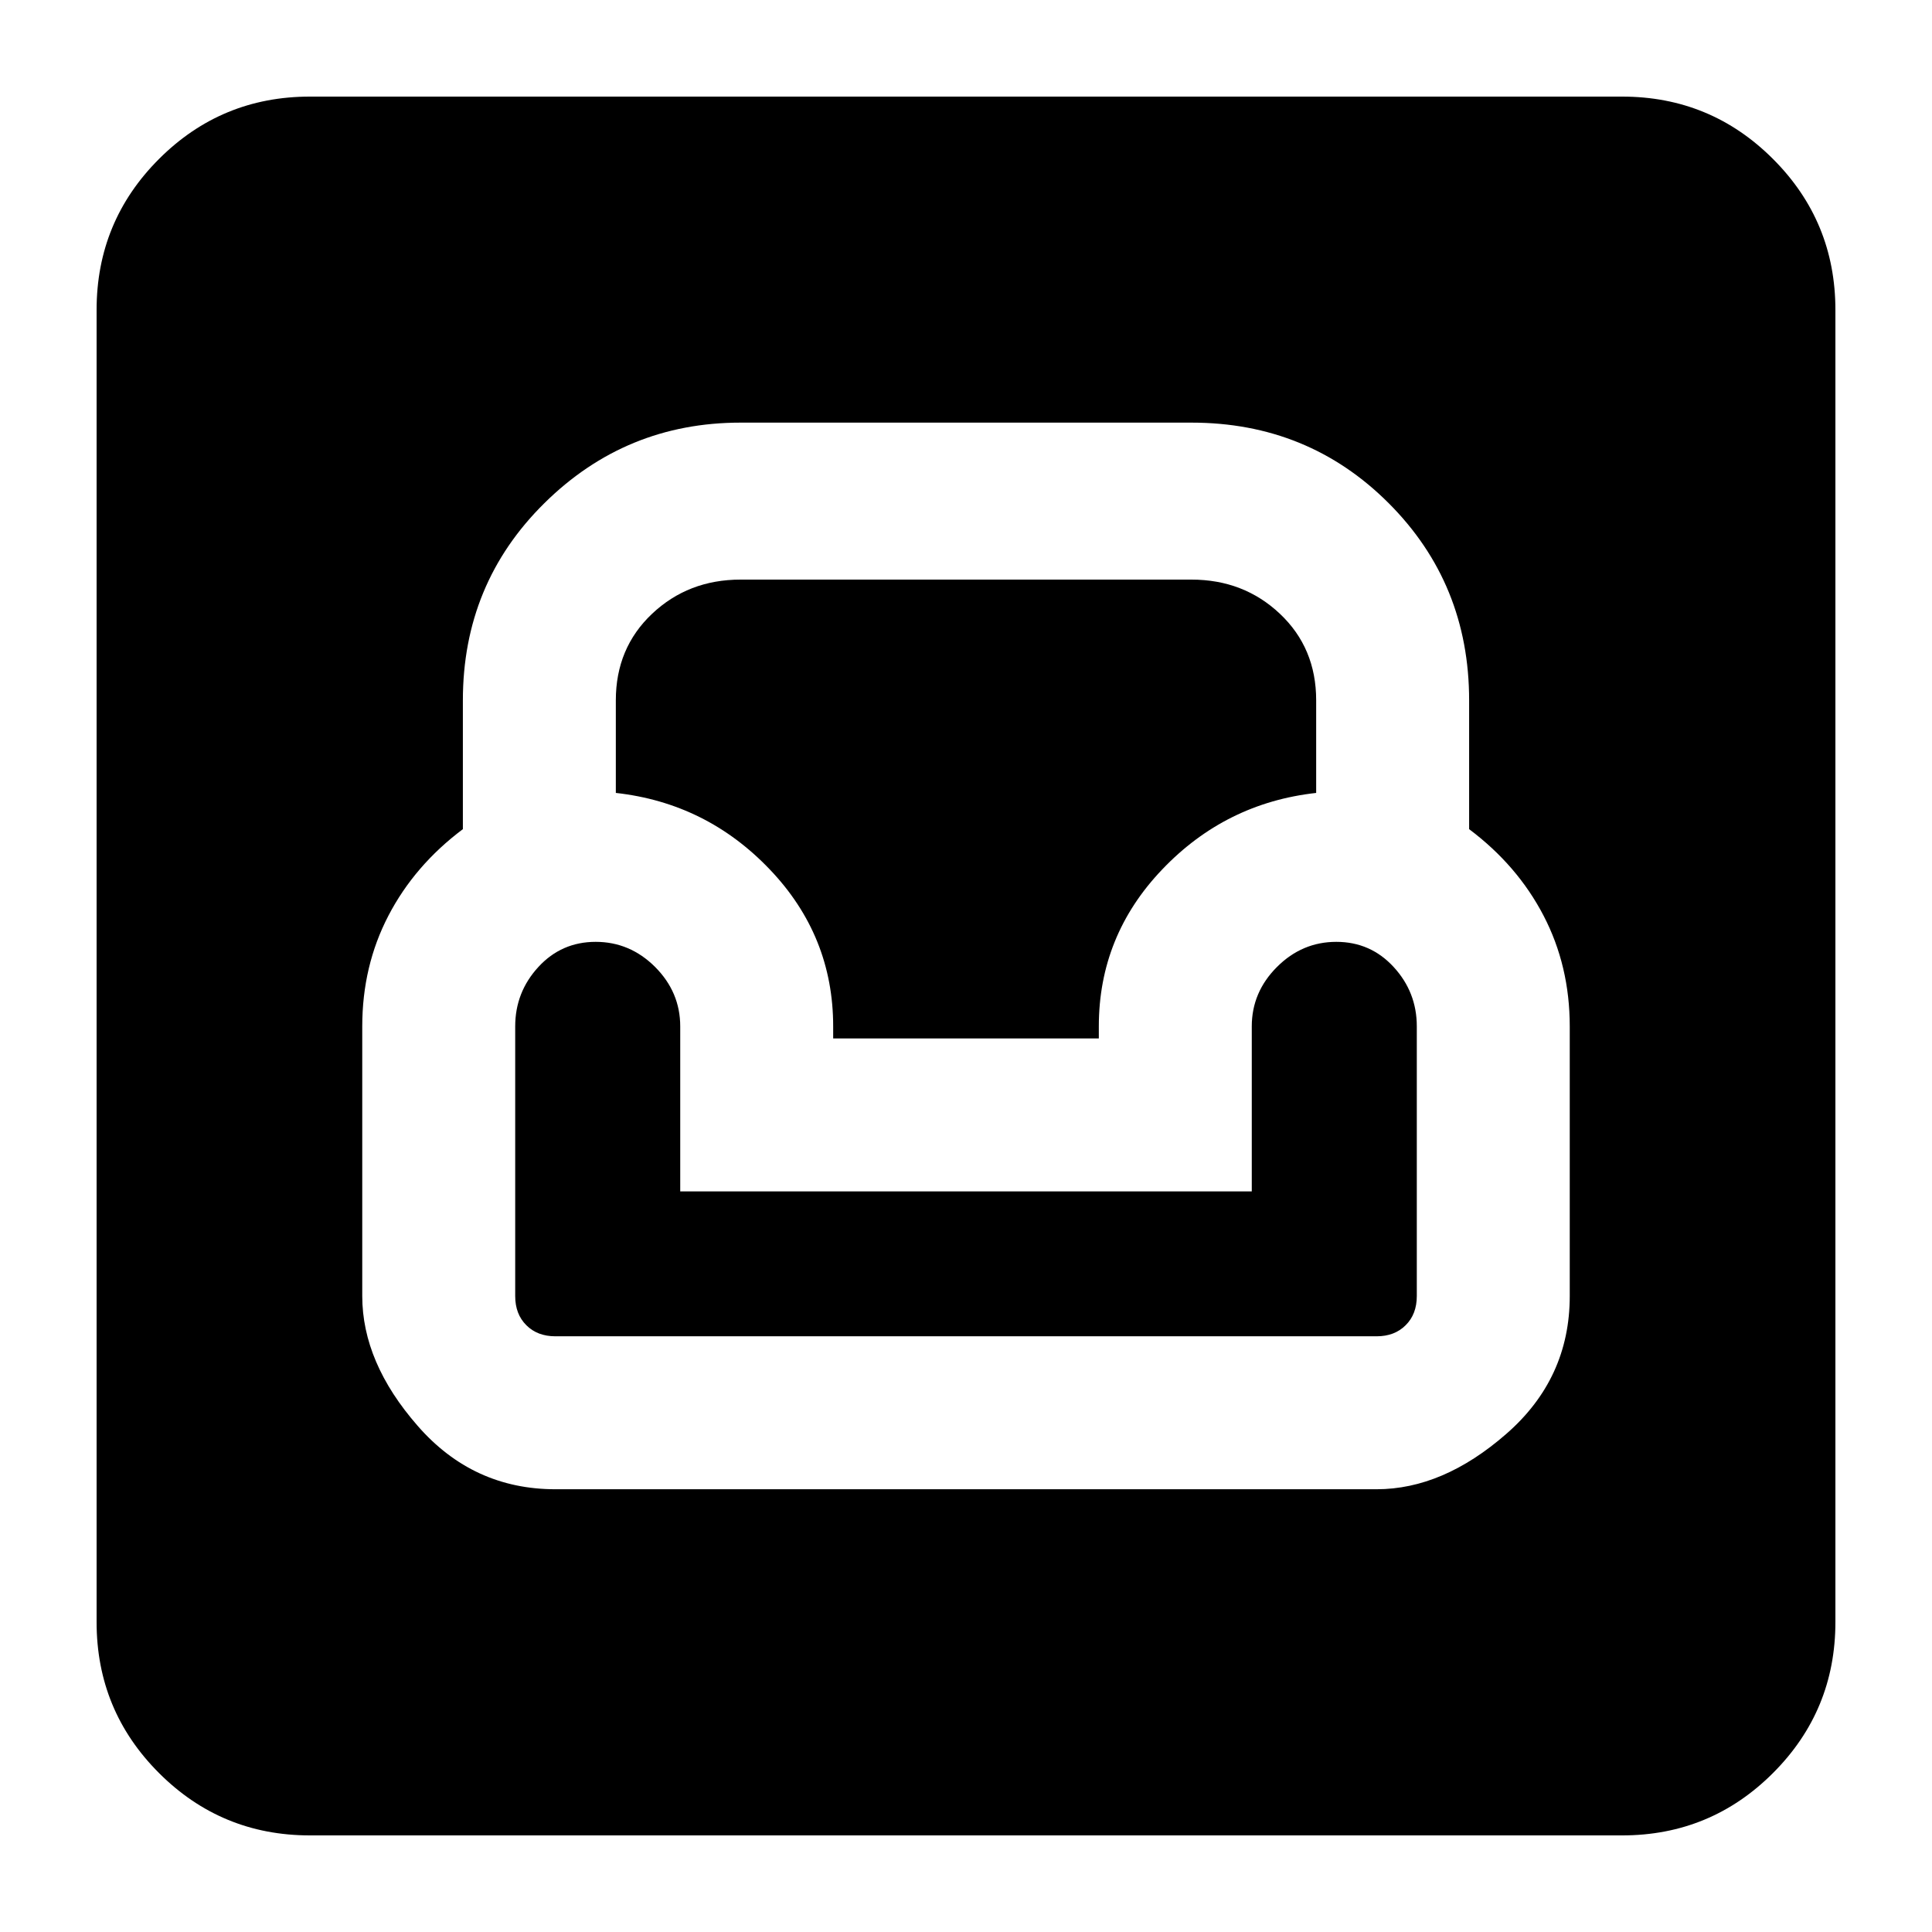 <svg xmlns="http://www.w3.org/2000/svg" height="24" width="24"><path d="M3.85 22.8q-1.1 0-1.875-.775Q1.2 21.25 1.2 20.15V3.85q0-1.1.775-1.875Q2.75 1.2 3.85 1.2h16.3q1.1 0 1.875.775.775.775.775 1.875v16.3q0 1.1-.775 1.875-.775.775-1.875.775Zm3.05-4.3h10.2q.825 0 1.612-.688.788-.687.788-1.712v-3.35q0-.75-.325-1.375T18.25 10.3V8.7q0-1.45-1-2.45-1-1-2.45-1H9.2q-1.425 0-2.437 1-1.013 1-1.013 2.45v1.6q-.6.45-.925 1.075Q4.5 12 4.5 12.75v3.35q0 .825.688 1.612.687.788 1.712.788Zm0-1.9q-.225 0-.362-.138-.138-.137-.138-.362v-3.35q0-.425.288-.738.287-.312.712-.312t.738.312q.312.313.312.738v2.05h7.1v-2.05q0-.425.313-.738.312-.312.737-.312t.712.312q.288.313.288.738v3.35q0 .225-.138.362-.137.138-.362.138Zm3.45-3.7v-.15q0-1.125-.788-1.95-.787-.825-1.912-.95V8.7q0-.65.45-1.075.45-.425 1.1-.425h5.6q.65 0 1.1.425.45.425.45 1.075v1.15q-1.125.125-1.912.95-.788.825-.788 1.95v.15Z"/></svg>